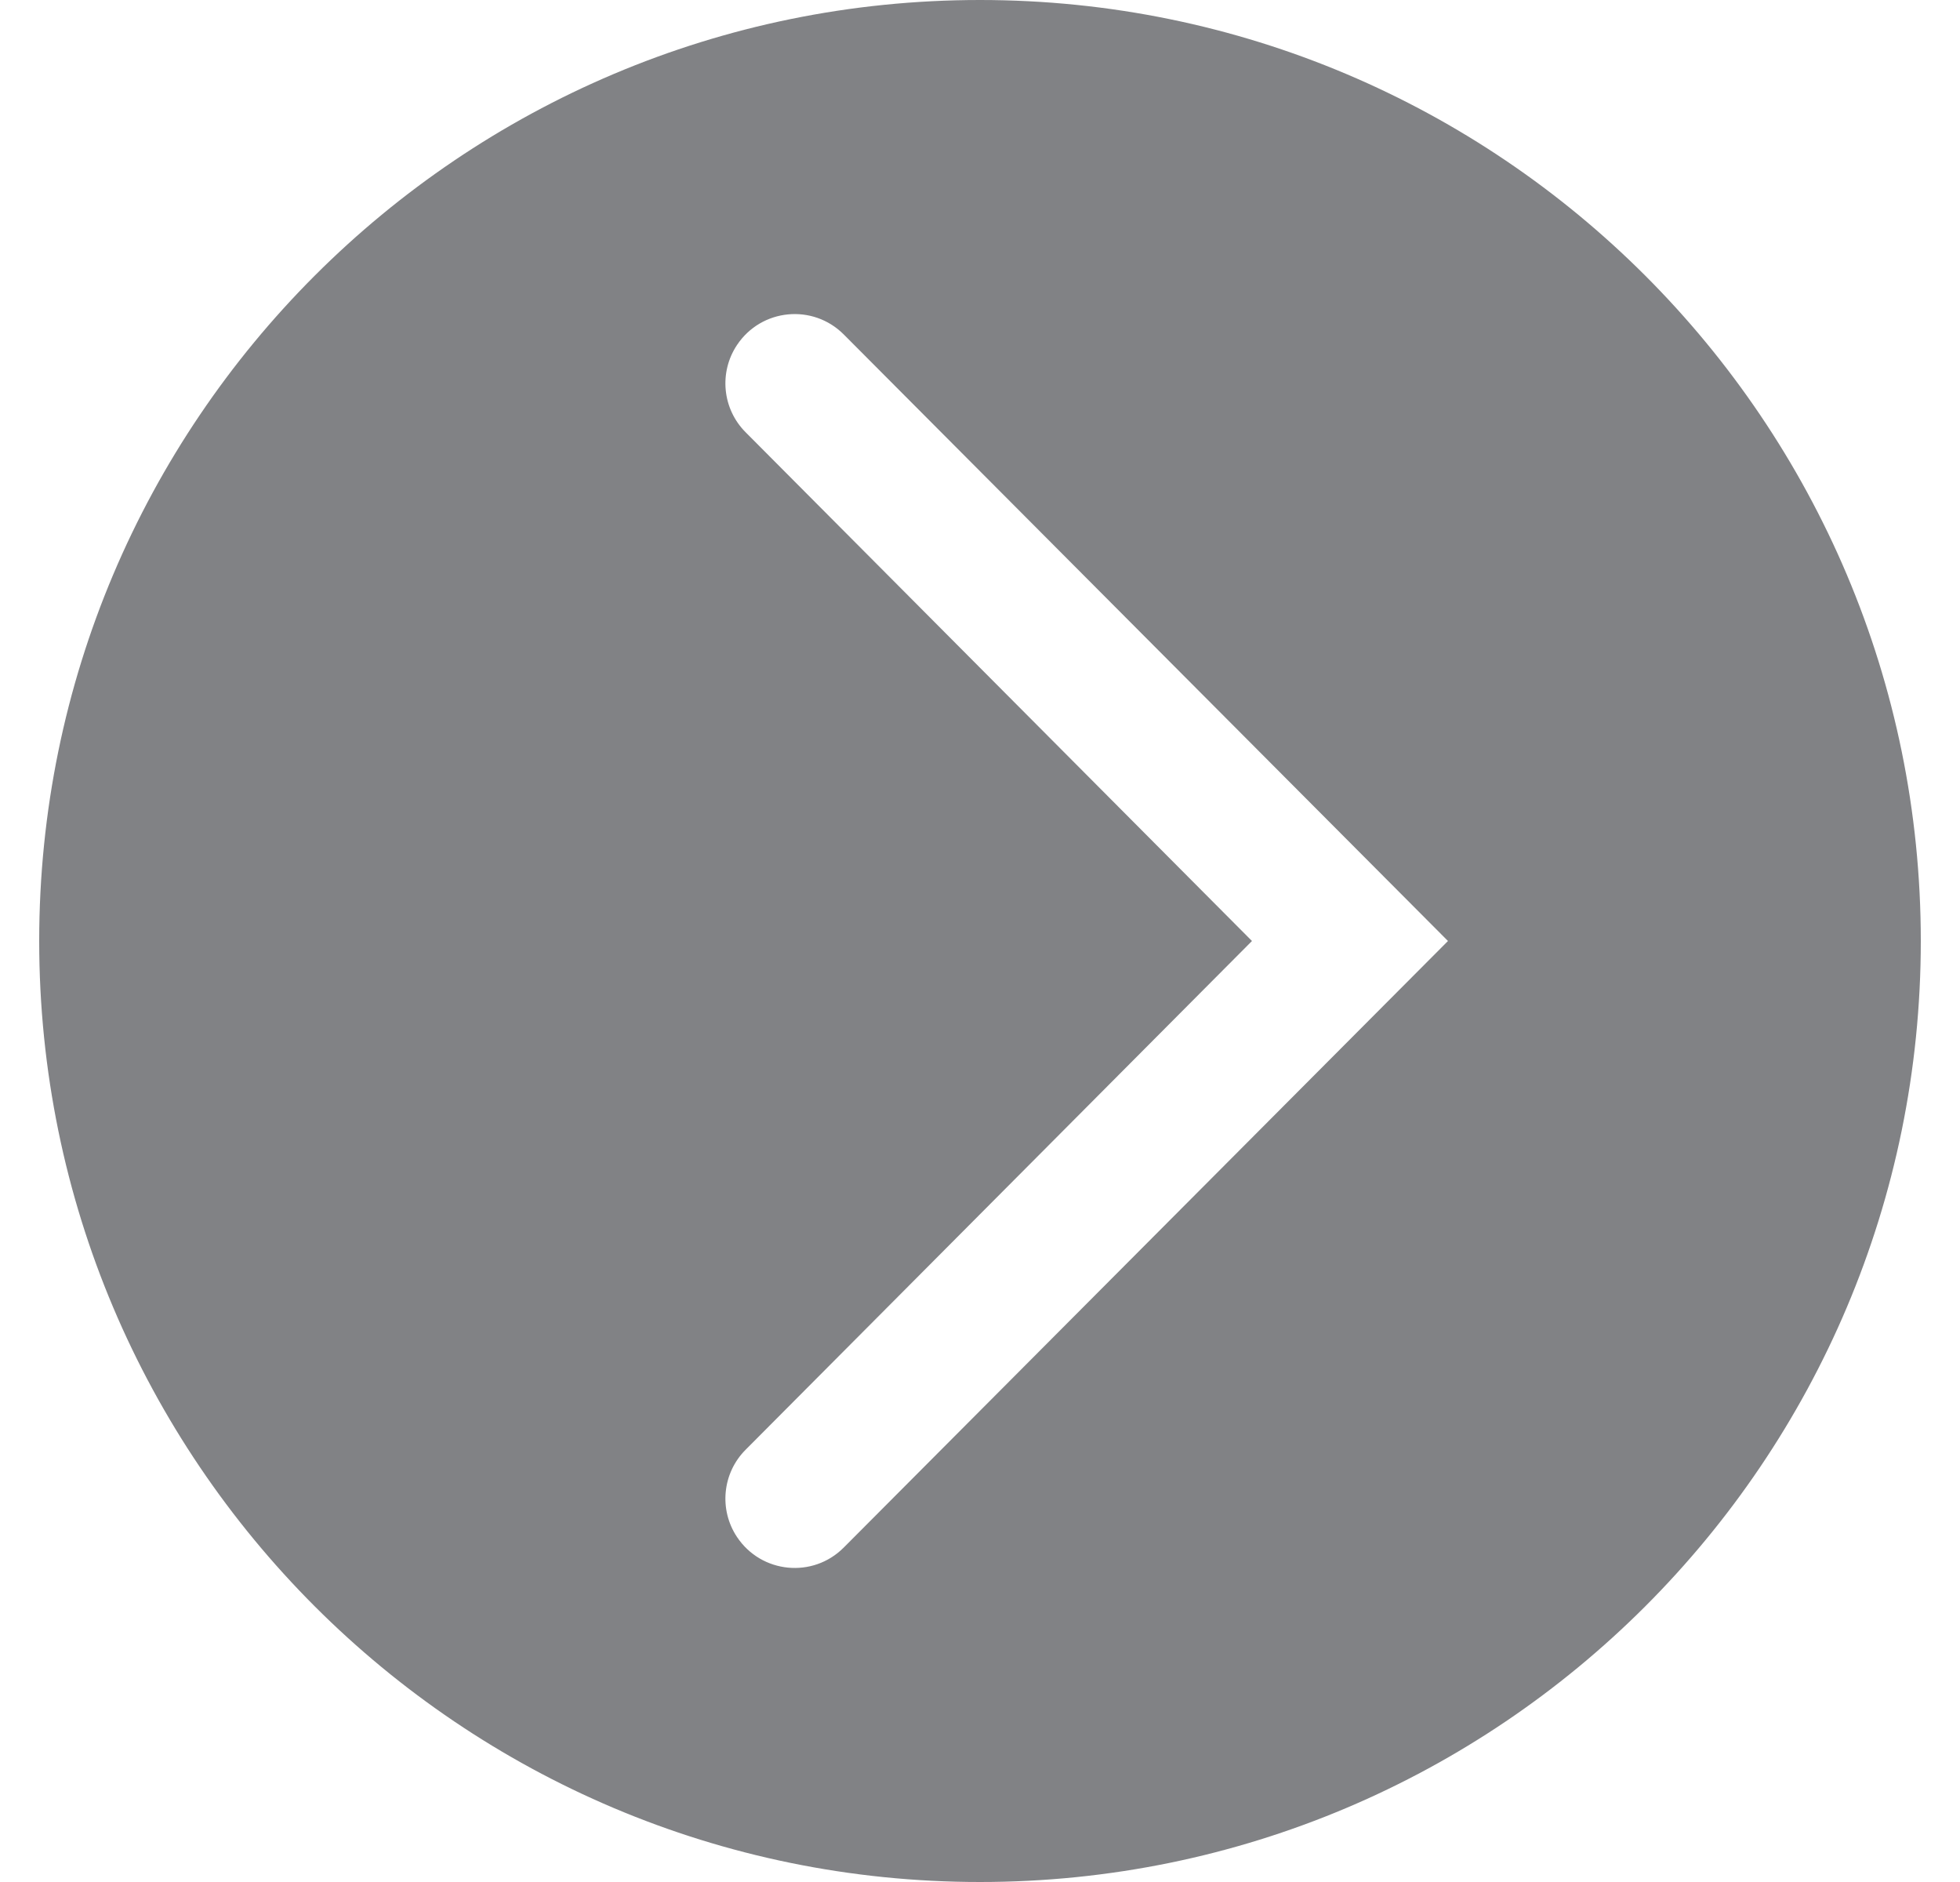 <svg xmlns="http://www.w3.org/2000/svg" width="25" height="24" viewBox="0 0 25 24" fill="none"><path fill-rule="evenodd" clip-rule="evenodd" d="M12.5 24C19.127 24 24.5 18.627 24.5 12C24.5 5.373 19.127 0 12.5 0C5.873 0 0.5 5.373 0.5 12C0.5 18.627 5.873 24 12.5 24ZM9.51 18.488L15.969 12L9.51 5.512C9.213 5.214 9.168 4.748 9.401 4.399C9.711 3.934 10.368 3.87 10.762 4.265L18.469 12L10.762 19.735C10.368 20.131 9.711 20.066 9.401 19.601C9.168 19.252 9.213 18.786 9.51 18.488Z" fill="#818285"/></svg>